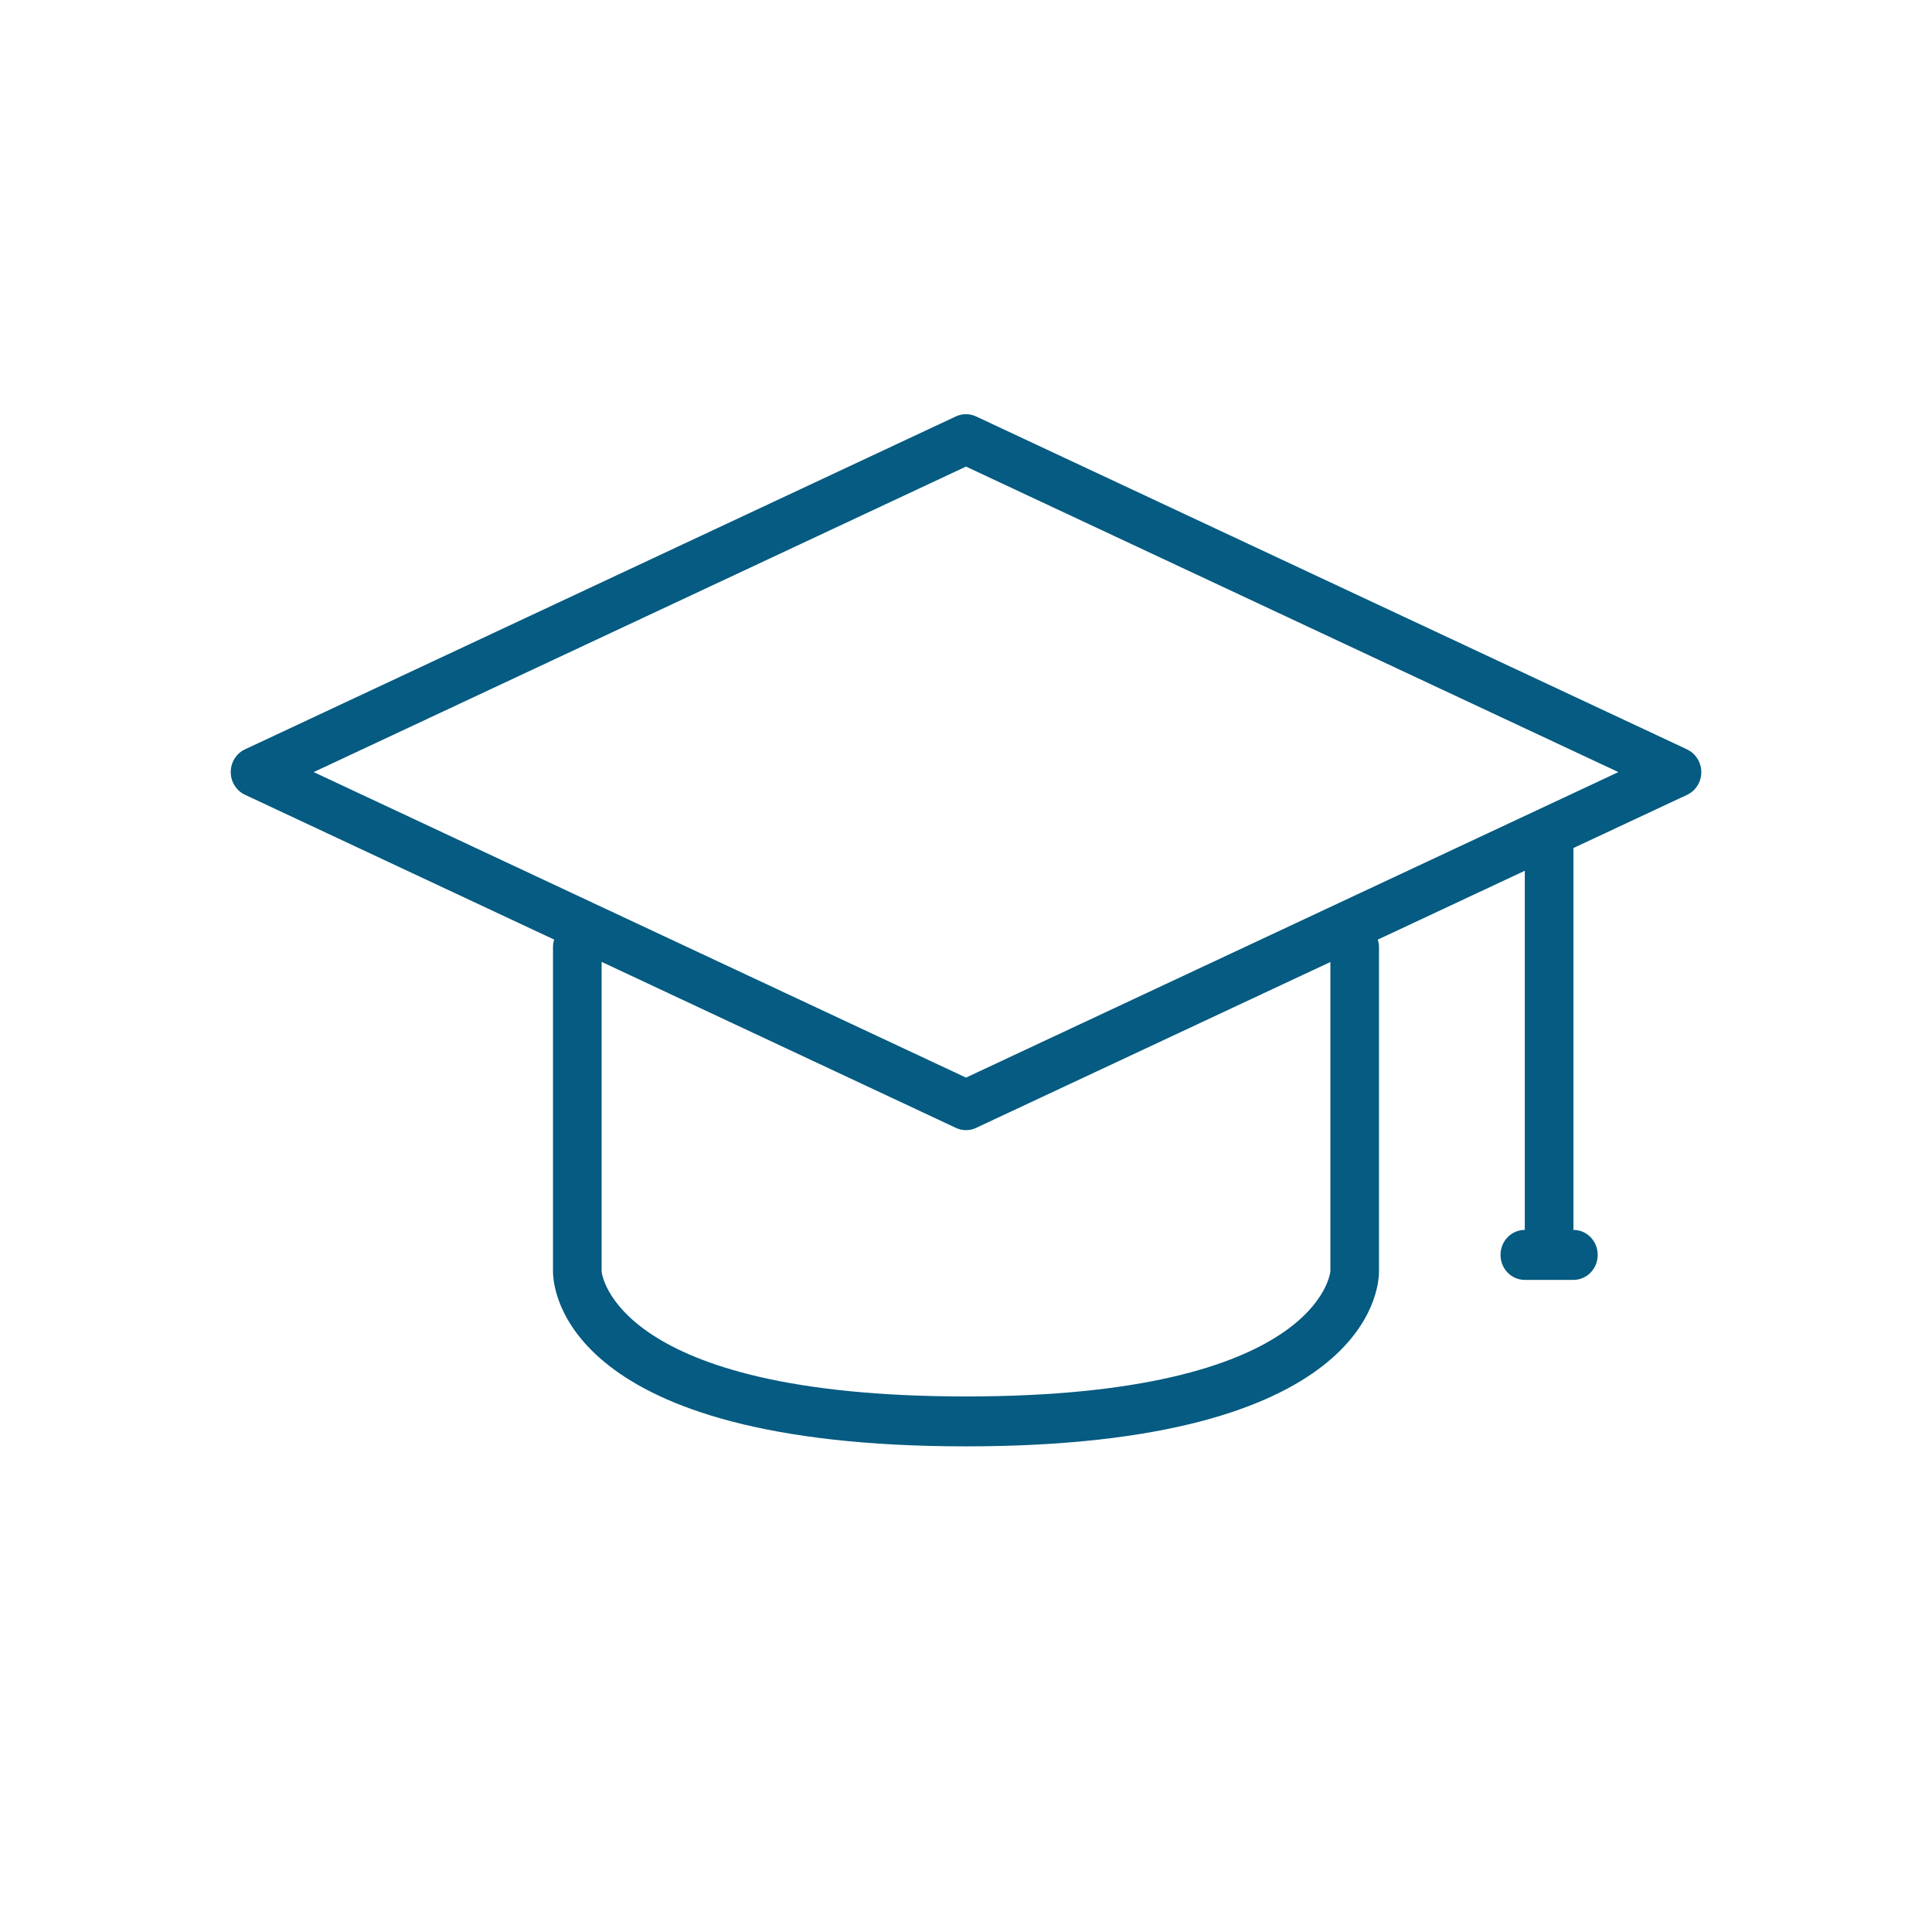 <?xml version="1.0" encoding="UTF-8" standalone="no"?>
<!-- Created with Inkscape (http://www.inkscape.org/) -->

<svg
   xmlns:osb="http://www.openswatchbook.org/uri/2009/osb"
   xmlns:dc="http://purl.org/dc/elements/1.1/"
   xmlns:cc="http://creativecommons.org/ns#"
   xmlns:rdf="http://www.w3.org/1999/02/22-rdf-syntax-ns#"
   xmlns:svg="http://www.w3.org/2000/svg"
   xmlns="http://www.w3.org/2000/svg"
   xmlns:sodipodi="http://sodipodi.sourceforge.net/DTD/sodipodi-0.dtd"
   xmlns:inkscape="http://www.inkscape.org/namespaces/inkscape"
   width="30"
   height="30"
   viewBox="0 0 30 30"
   id="svg2"
   version="1.1"
   inkscape:version="0.91 r13725"
   sodipodi:docname="education.svg">
  <defs
     id="defs4">
    <linearGradient
       id="linearGradient4163"
       osb:paint="solid">
      <stop
         style="stop-color:#055b81;stop-opacity:1;"
         offset="0"
         id="stop4165" />
    </linearGradient>
  </defs>
  <sodipodi:namedview
     id="base"
     pagecolor="#ffffff"
     bordercolor="#666666"
     borderopacity="1.0"
     inkscape:pageopacity="0.0"
     inkscape:pageshadow="2"
     inkscape:zoom="5.6"
     inkscape:cx="-43.110694"
     inkscape:cy="24.511286"
     inkscape:document-units="px"
     inkscape:current-layer="g4150"
     showgrid="false"
     units="px"
     inkscape:window-width="1920"
     inkscape:window-height="1017"
     inkscape:window-x="-8"
     inkscape:window-y="-8"
     inkscape:window-maximized="1" />
  <g
     inkscape:label="Layer 1"
     inkscape:groupmode="layer"
     id="layer1"
     transform="translate(0,-1022.362)">
    <g
       id="g4150"
       transform="translate(-40.129,978.485)">
      <g
         id="g5040"
         transform="translate(-50.06,36.679)">
        <path
           id="path5028"
           d="m 116.385,18.834 -11.04,-5.17 c -0.1,-0.046 -0.213,-0.046 -0.313,0 l -11.039,5.17 c -0.135,0.062 -0.221,0.201 -0.221,0.352 0,0.152 0.086,0.29 0.221,0.353 l 4.801,2.249 c -0.011,0.036 -0.018,0.074 -0.018,0.113 l 0,5.041 c 0,0.278 0.18,2.715 6.413,2.715 6.233,0 6.413,-2.437 6.413,-2.715 l 0,-5.041 c 0,-0.039 -0.008,-0.077 -0.018,-0.113 l 2.282,-1.069 0,5.577 c -0.209,0 -0.377,0.173 -0.377,0.388 0,0.215 0.168,0.388 0.377,0.388 l 0.755,0 c 0.209,0 0.377,-0.173 0.377,-0.388 0,-0.215 -0.168,-0.388 -0.377,-0.388 l 0,-5.93 1.765,-0.826 c 0.135,-0.063 0.221,-0.201 0.221,-0.353 -10e-4,-0.151 -0.088,-0.29 -0.222,-0.352 z m -5.537,8.098 c 0,0.02 -0.174,1.95 -5.659,1.95 -5.484,0 -5.657,-1.93 -5.658,-1.939 l 0,-4.809 5.502,2.578 c 0.049,0.023 0.103,0.035 0.156,0.035 0.054,0 0.107,-0.012 0.156,-0.035 l 5.502,-2.576 0,4.797 z m -5.659,-3.001 -10.129,-4.744 10.129,-4.744 10.13,4.744 -10.13,4.744 z"
           inkscape:connector-curvature="0"
           style="fill:#055b81;fill-opacity:1" />
      </g>
    </g>
  </g>
</svg>
